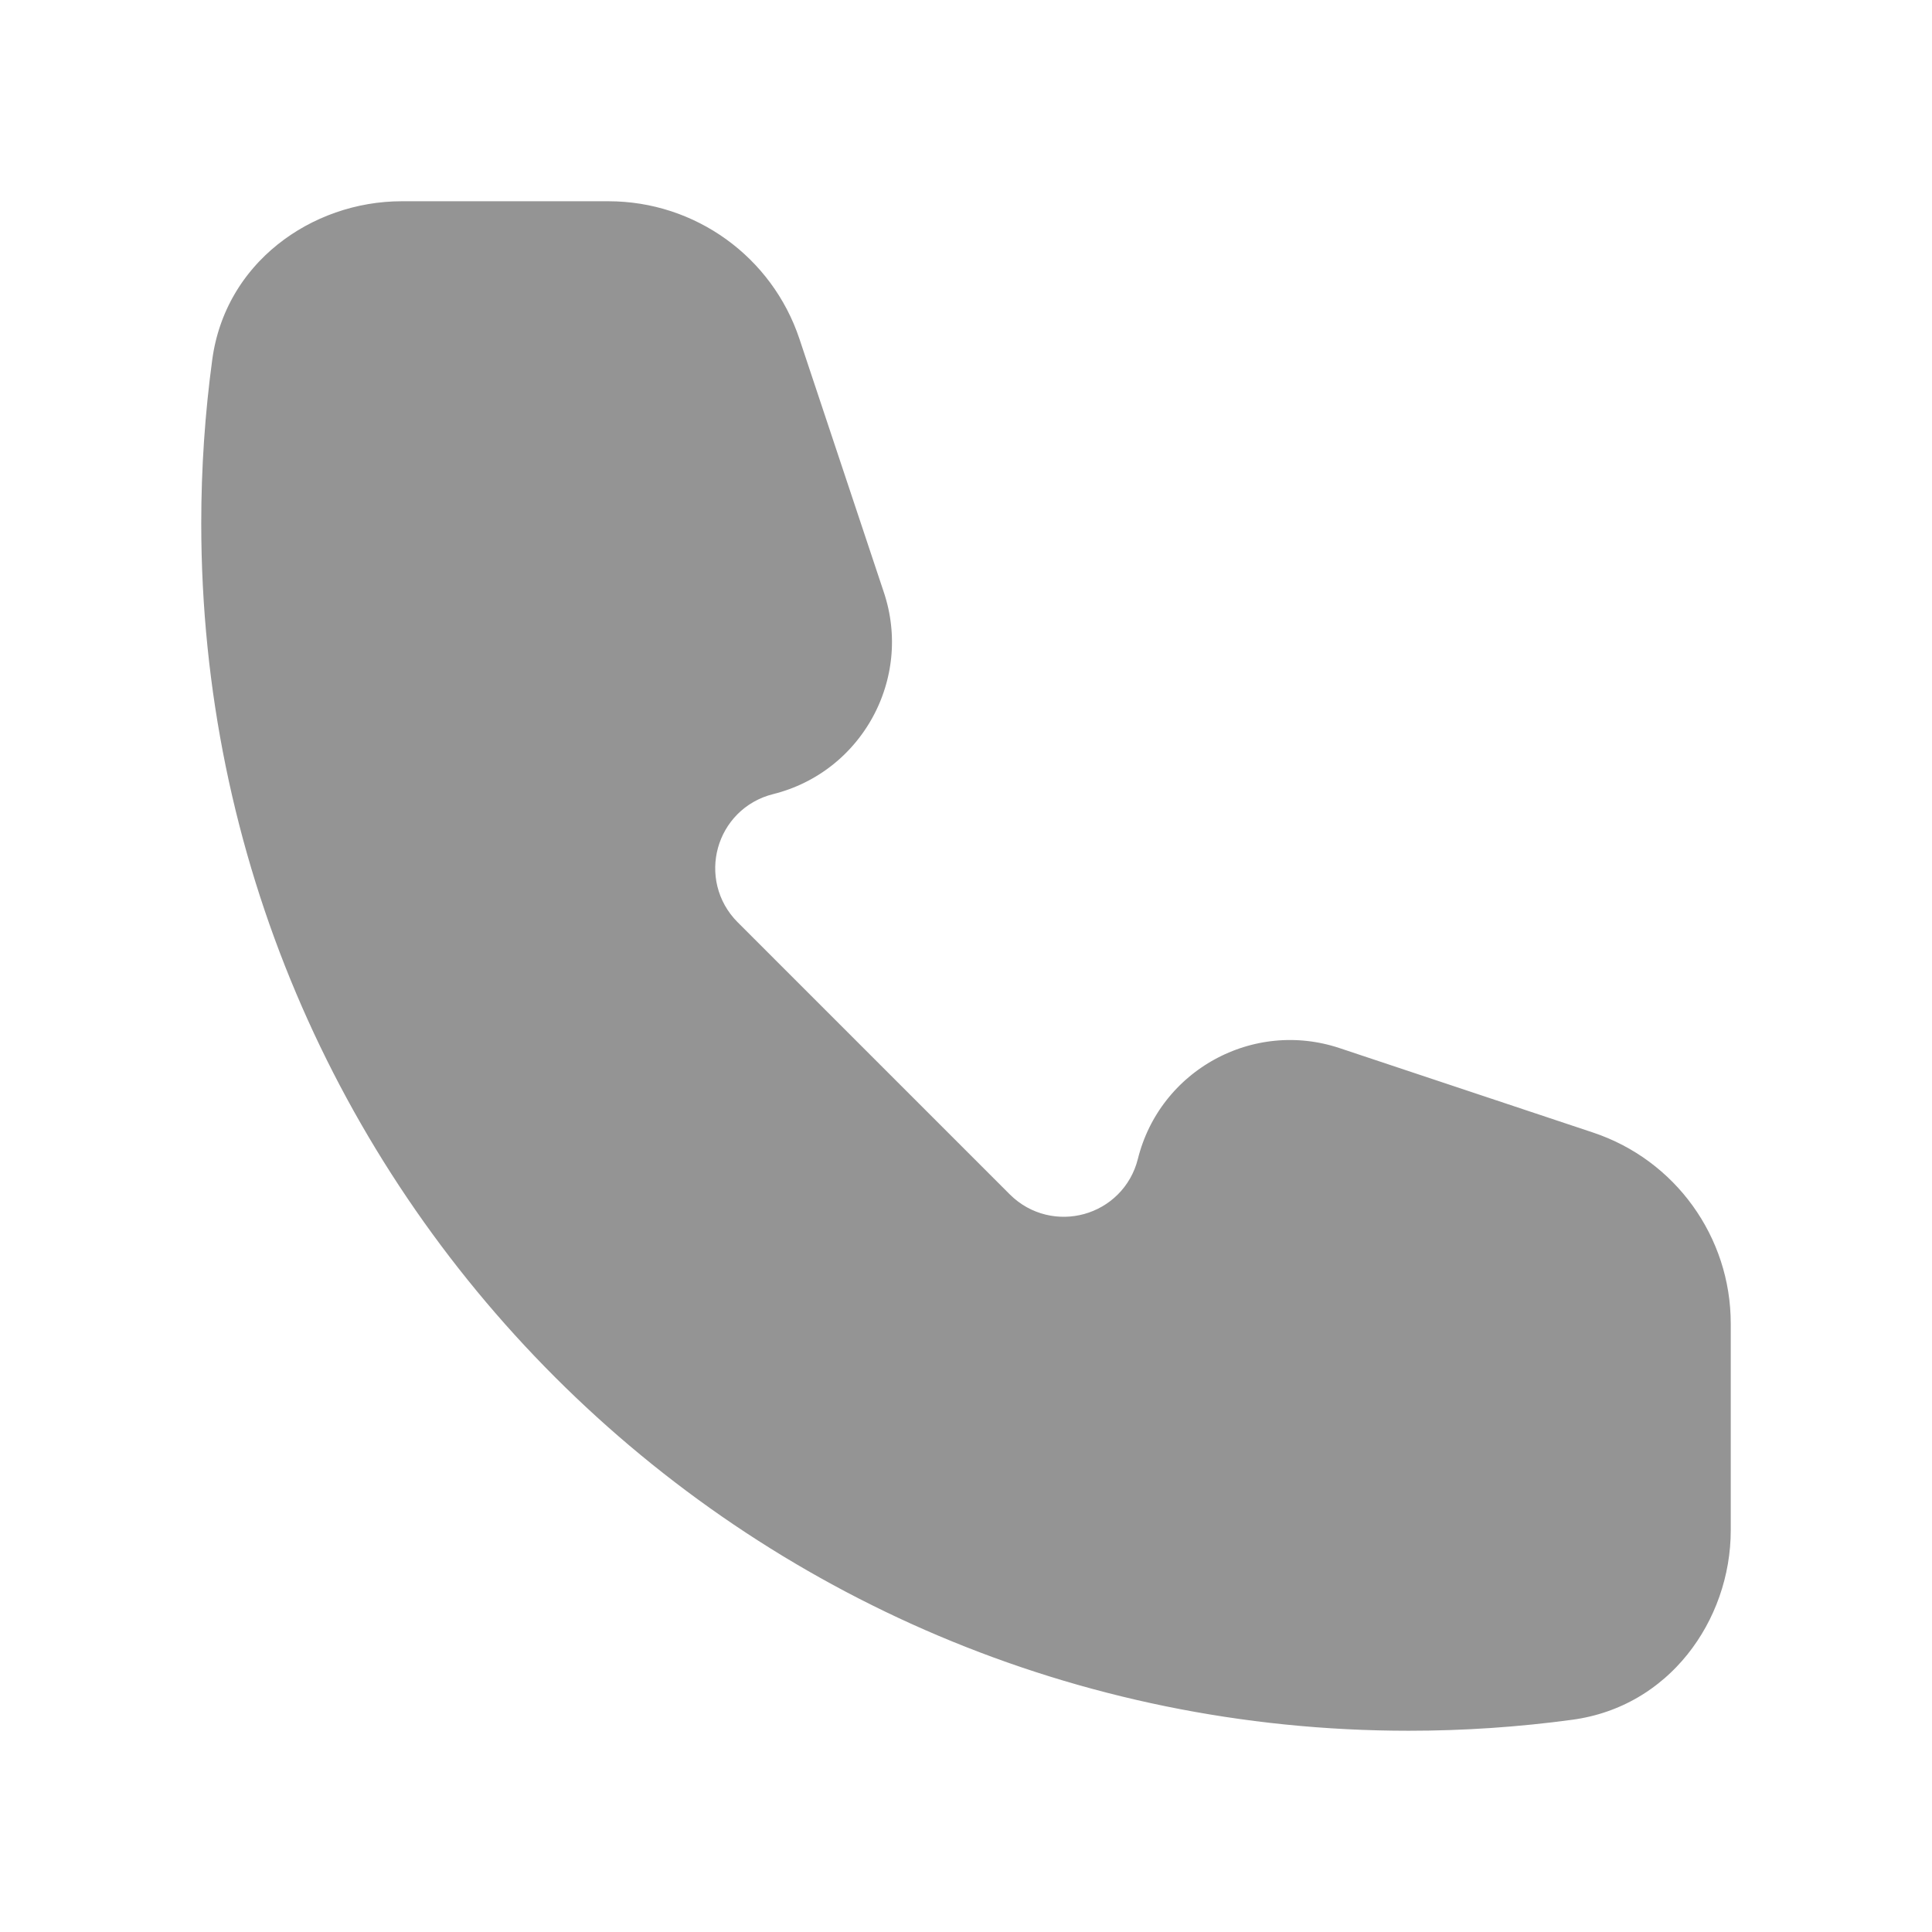 <!DOCTYPE svg PUBLIC "-//W3C//DTD SVG 1.1//EN" "http://www.w3.org/Graphics/SVG/1.1/DTD/svg11.dtd">
<!-- Uploaded to: SVG Repo, www.svgrepo.com, Transformed by: SVG Repo Mixer Tools -->
<svg width="800px" height="800px" viewBox="0 0 24 24" fill="none" xmlns="http://www.w3.org/2000/svg" stroke="#ffffff">
<rect x="0" y="0" width="24" height="24" fill="#333333" stroke="none"/>
<g id="SVGRepo_bgCarrier" stroke-width="0"/>
<g id="SVGRepo_tracerCarrier" stroke-linecap="round" stroke-linejoin="round"/>
<g id="SVGRepo_iconCarrier"> <rect width="24" height="24" fill="white"/> <path fill-rule="evenodd" clip-rule="evenodd" d="M2.141 4.402C2.34 2.93 3.64 2 4.99 2H7.558C8.85 2 9.996 2.826 10.405 4.051L11.454 7.2C11.905 8.553 11.109 10.004 9.725 10.35C9.386 10.434 9.27 10.855 9.516 11.102L12.898 14.484C13.145 14.73 13.566 14.614 13.65 14.275C13.996 12.891 15.447 12.095 16.8 12.546L19.949 13.595C21.174 14.004 22 15.15 22 16.442V19.01C22 20.36 21.07 21.66 19.598 21.859C18.911 21.952 18.211 22 17.5 22C8.94 22 2 15.06 2 6.5C2 5.789 2.048 5.089 2.141 4.402Z" fill="#949494"/> </g>
</svg>
